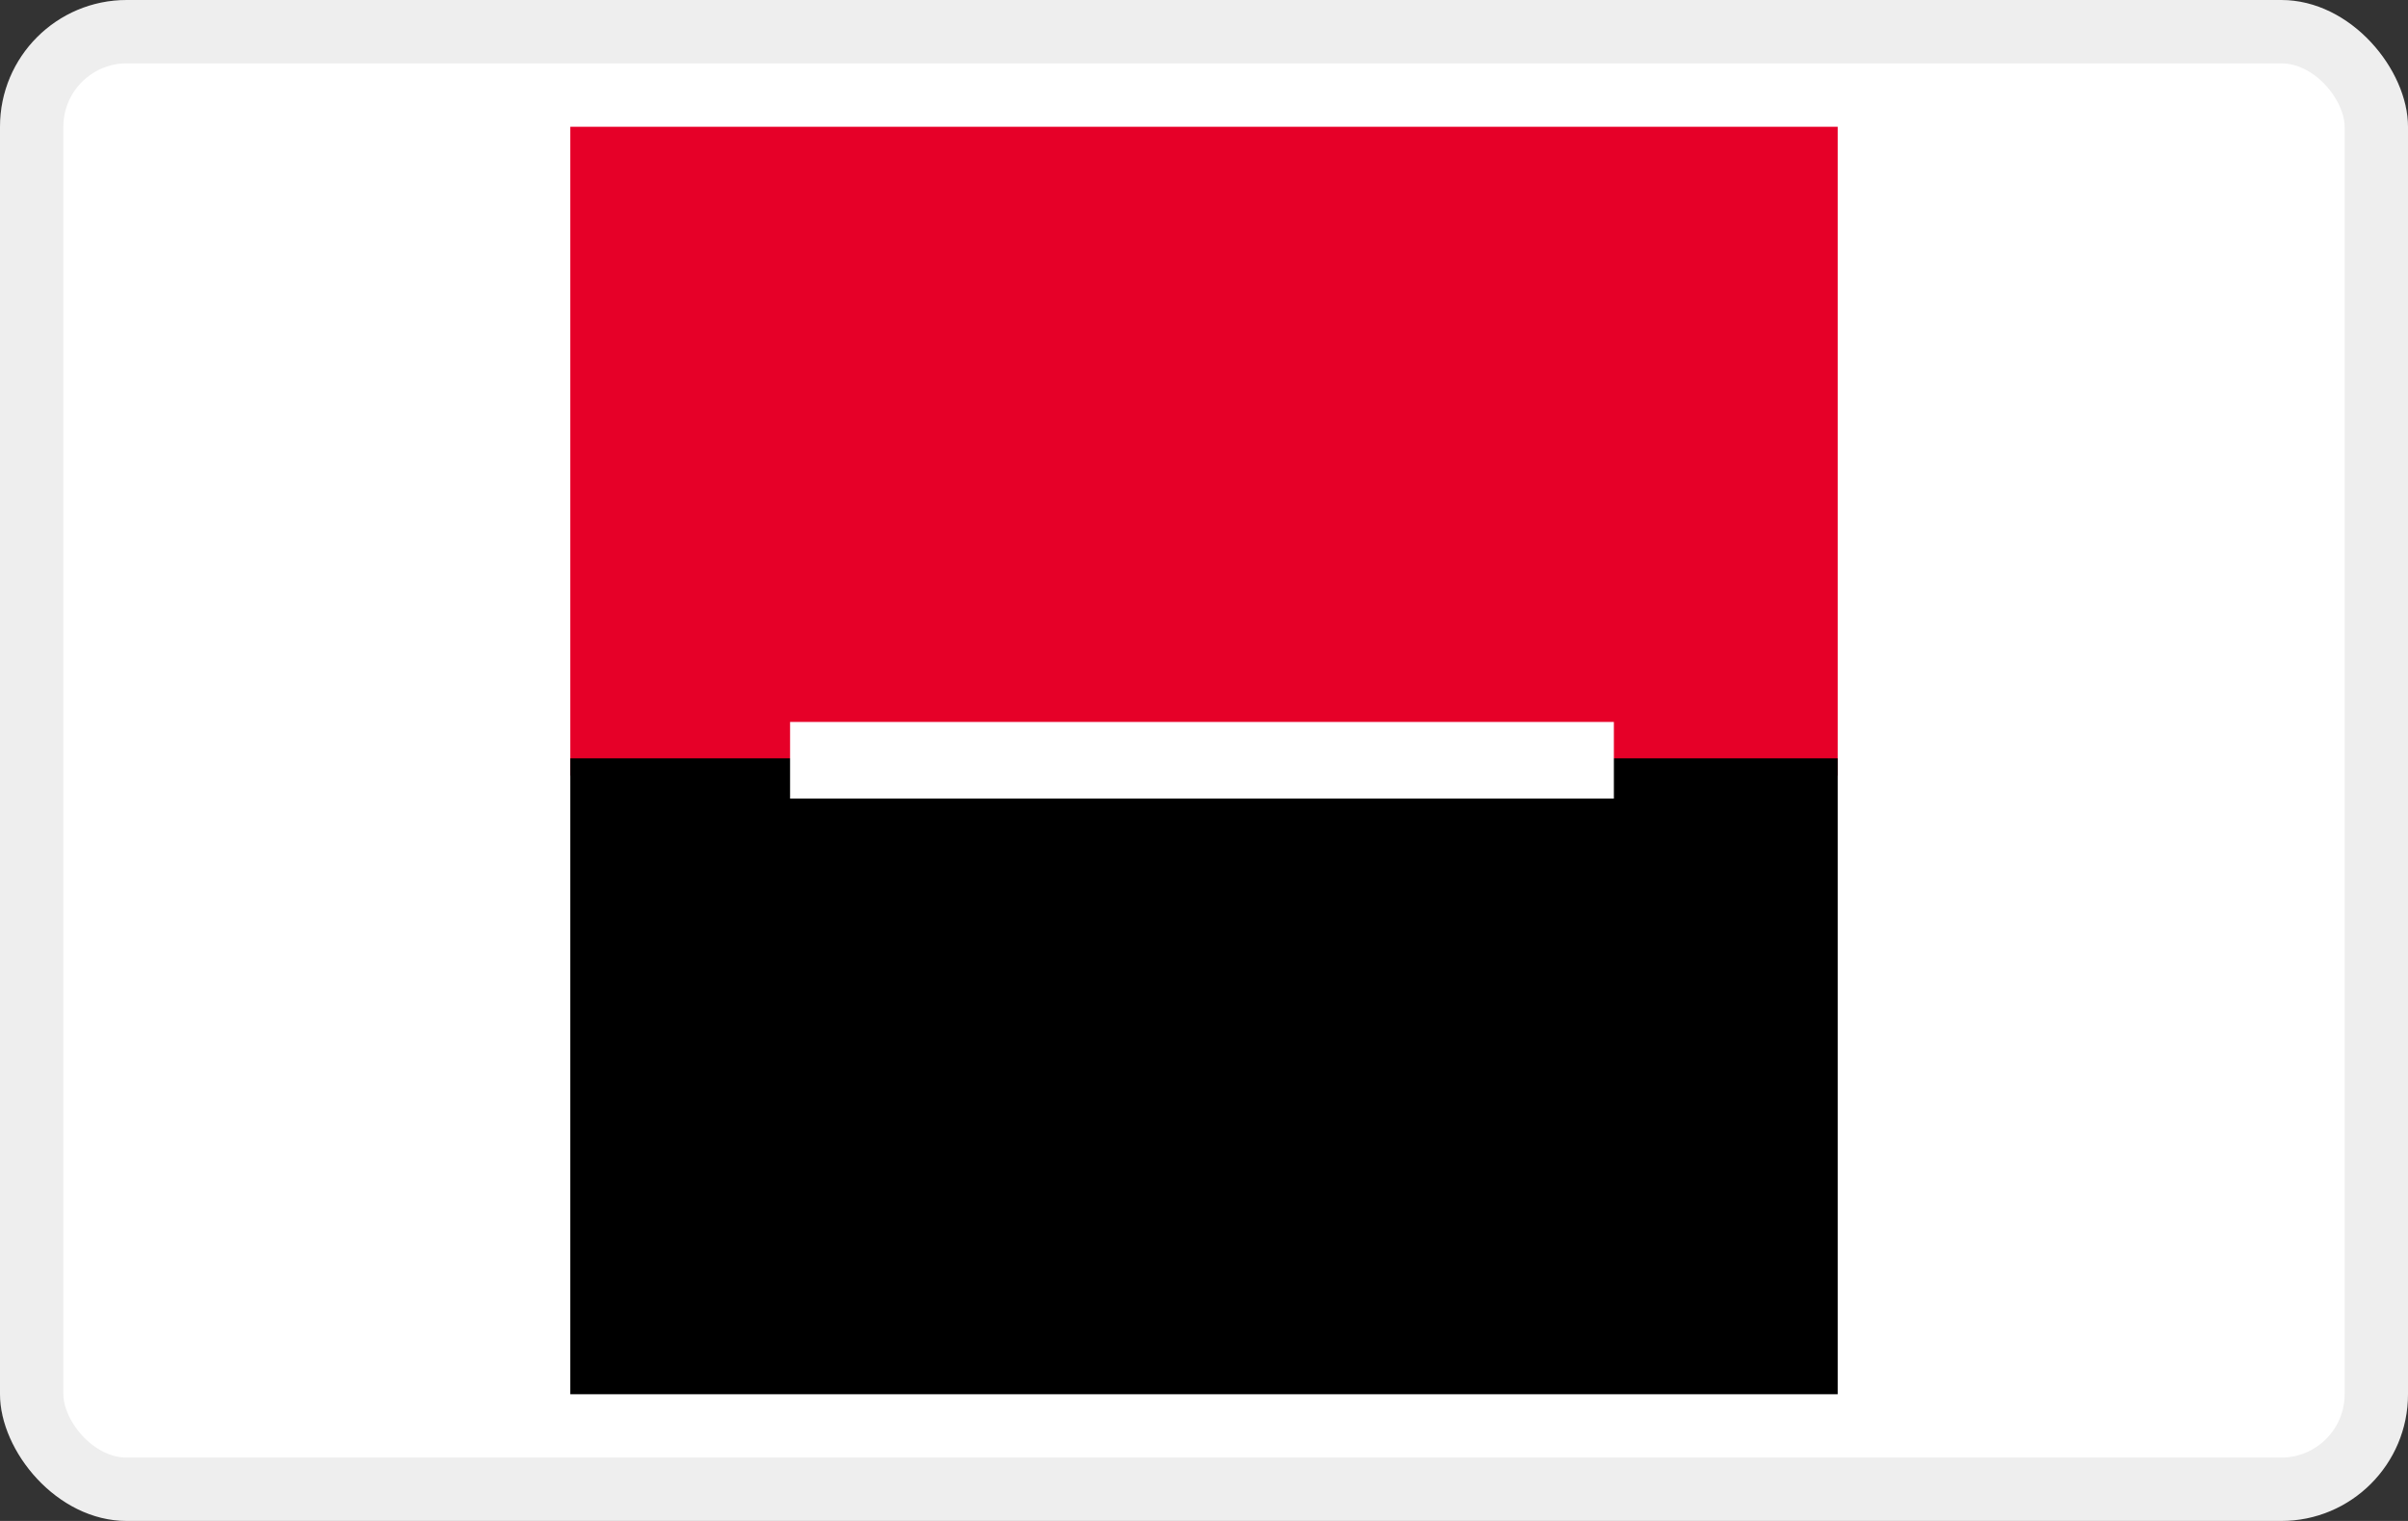 <svg width="38" height="24" viewBox="0 0 38 24" fill="none" xmlns="http://www.w3.org/2000/svg" role="image" aria-labelledby="pi-societe-generale"><rect x="0" y="0" width="38" height="24" fill="#333333" stroke="none"/><title id="pi-societe-generale">Societe Generale</title><rect width="38" height="24" rx="2" fill="#fff"/><rect x=".5" y=".5" width="37" height="23" rx="1.5" stroke="#000" stroke-opacity=".07"/><g clip-path="url(#clip0_27_244)"><path d="M9 2h20v10.24H9V2z" fill="#E60028"/><path d="M9 11.966h20V22H9V11.966z" fill="#000"/><path d="M12.469 11.392h12.999v1.209h-13v-1.209z" fill="#fff"/></g><defs><clipPath id="clip0_27_244"><path fill="#fff" transform="translate(9 2)" d="M0 0h20v20H0z"/></clipPath></defs></svg>